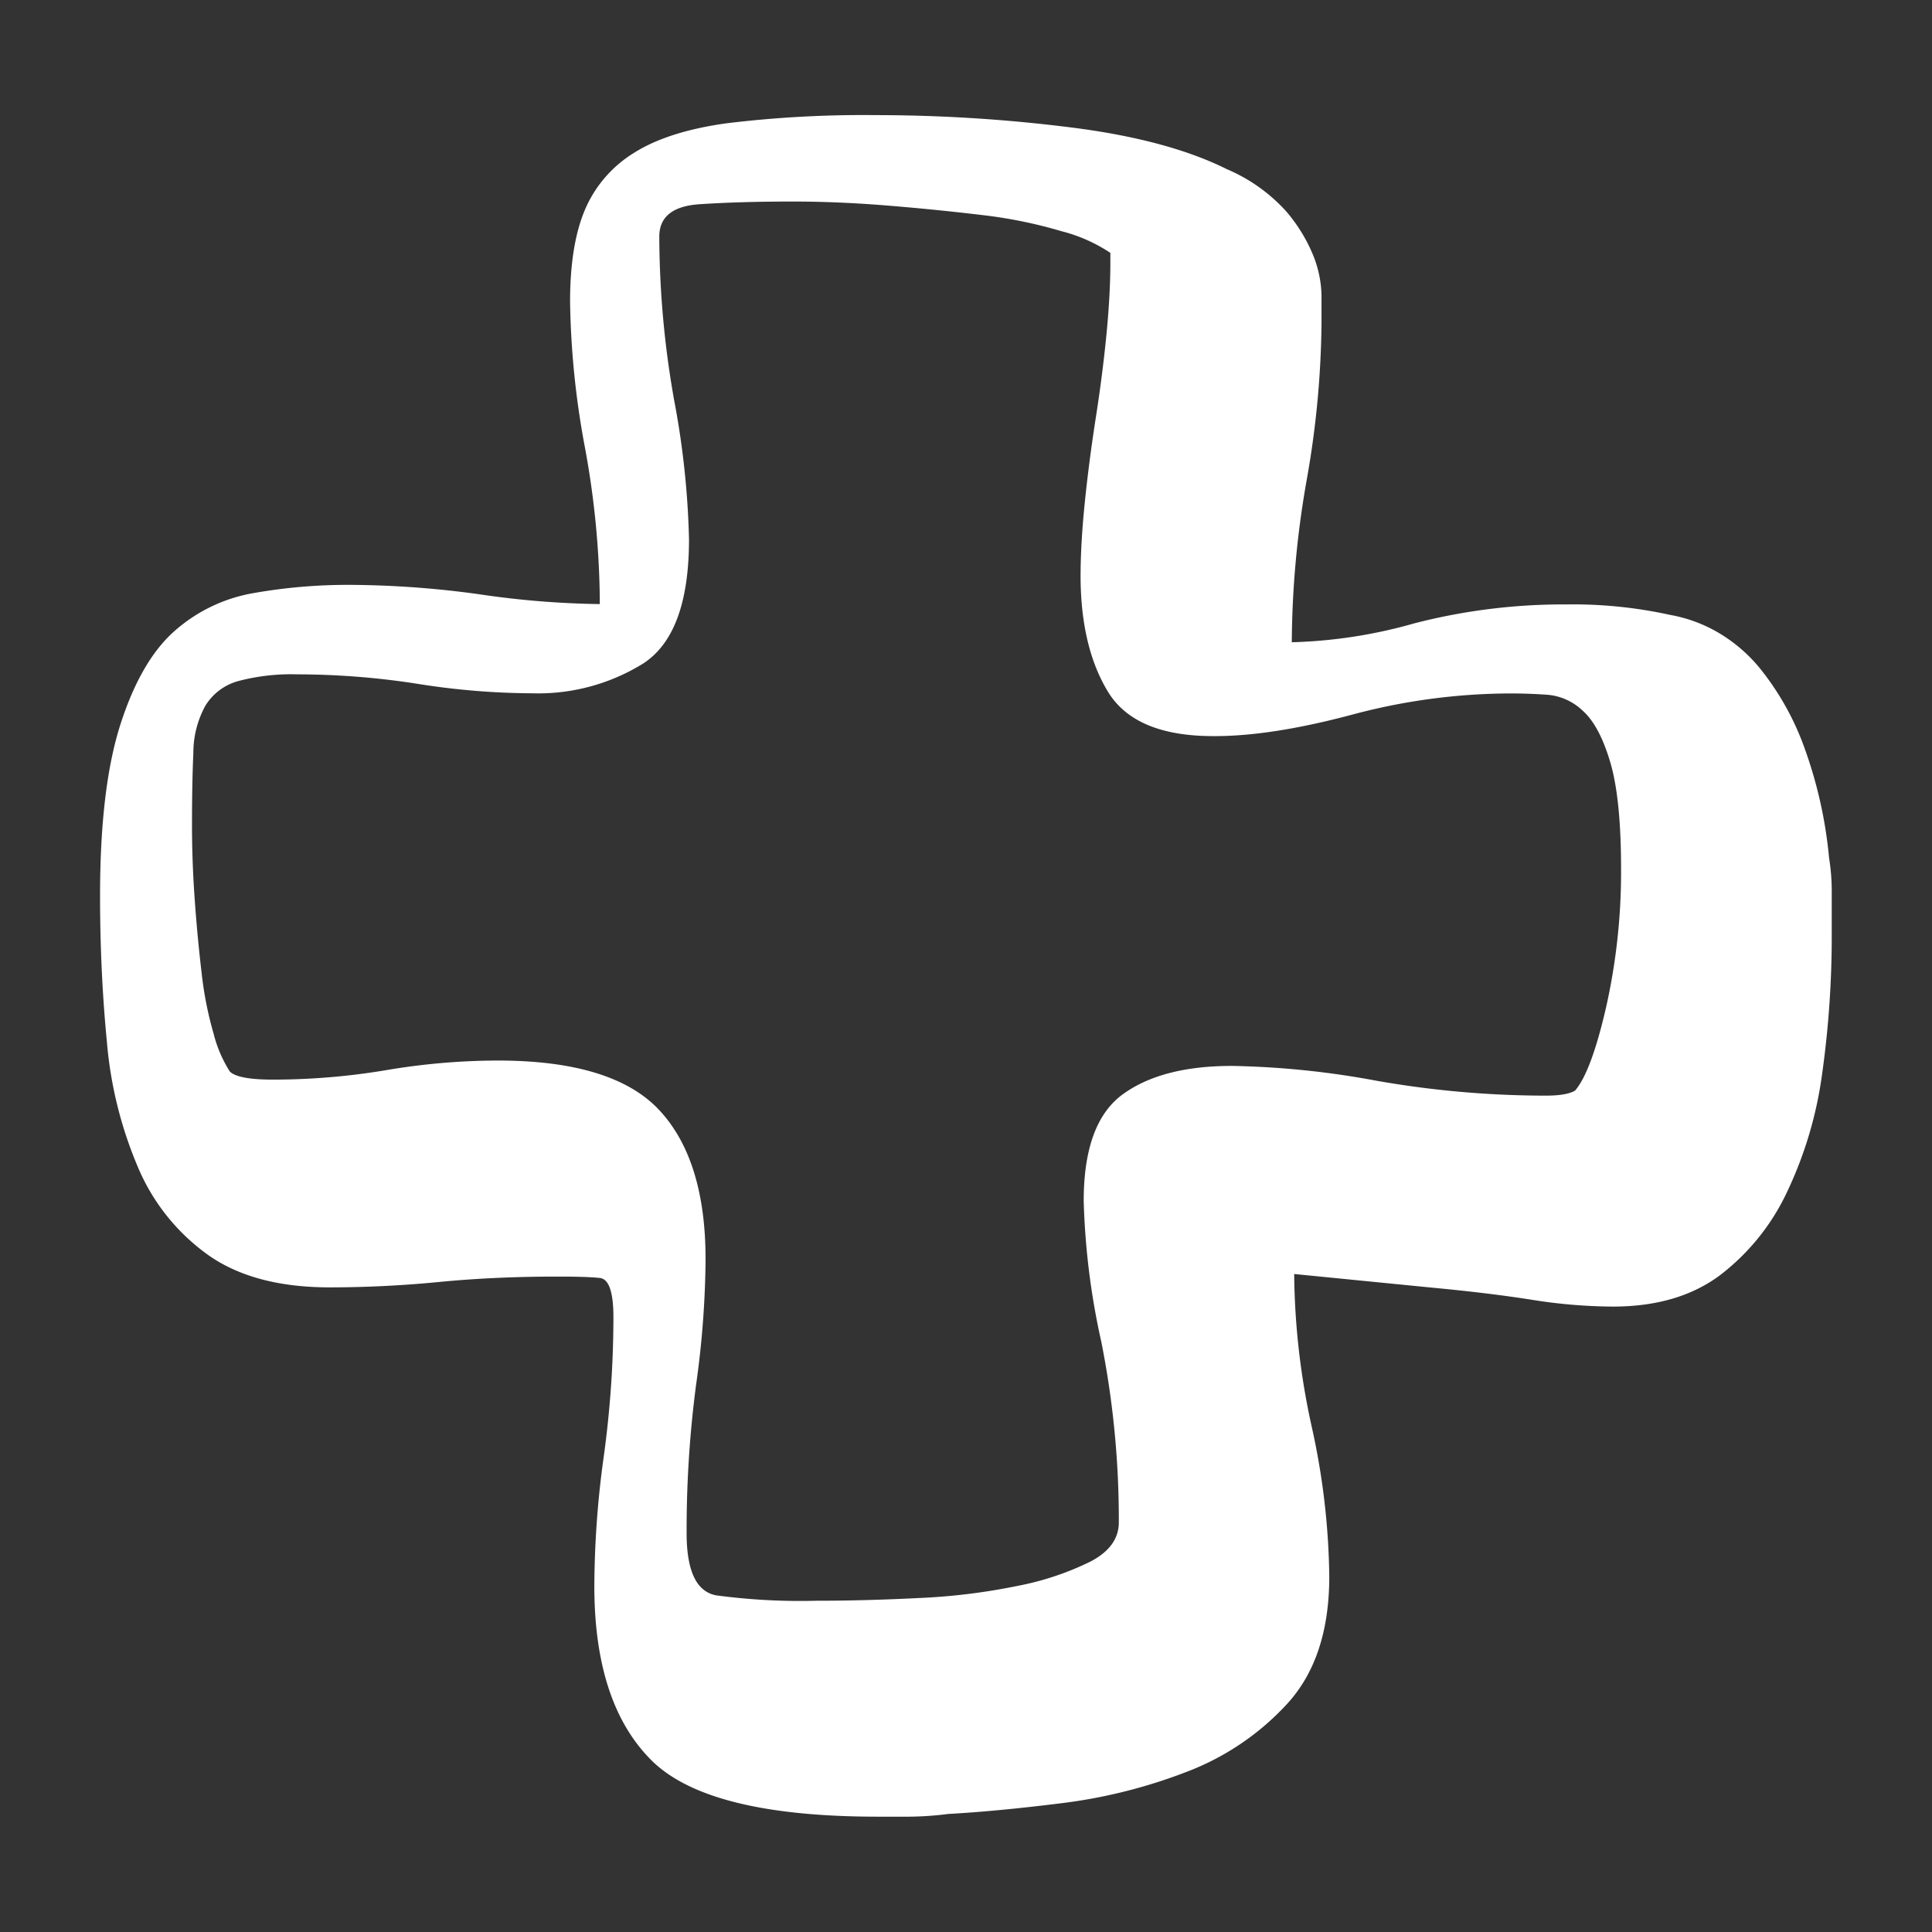 <svg id="_Capa_" data-name="&lt;Capa&gt;" xmlns="http://www.w3.org/2000/svg" viewBox="0 0 283.46 283.46"><rect x="0" y="0" width="283.46" height="283.46" fill="#333333" stroke="none"/><defs><style>.cls-1{fill:#fff;}</style></defs><title>ICONOS</title><path class="cls-1" d="M268.36,125.88a30.67,30.67,0,0,1,.39,5V137a144.85,144.85,0,0,1-1.39,20.41,58.62,58.62,0,0,1-5.15,17.44,33,33,0,0,1-9.91,12.29q-6.15,4.56-15.66,4.56a77,77,0,0,1-11.89-1q-6.35-1-14.66-1.78l-20.21-2a107.78,107.78,0,0,0,2.57,22.39,106.37,106.37,0,0,1,2.58,22q0,11.89-6.14,18.63A38.63,38.63,0,0,1,174,260a76.86,76.86,0,0,1-18.23,4.56q-9.51,1.19-16.64,1.58a47.45,47.45,0,0,1-5.75.4h-4.56q-25,0-33.29-8.32t-8.33-25.36a141,141,0,0,1,1.39-19.22A150.44,150.44,0,0,0,90,193.25q0-5.54-2-5.75t-6.34-.2q-9.13,0-17.24.79t-16.05.79q-11.1,0-17.83-4.75a30.2,30.2,0,0,1-10.3-12.88,59.69,59.69,0,0,1-4.56-18.43q-1-10.3-1-21.4,0-15.85,3-25.17t7.93-13.67A23.5,23.5,0,0,1,37.3,87a79.58,79.58,0,0,1,13.87-1.19,141.87,141.87,0,0,1,19.22,1.39A131.2,131.2,0,0,0,88,88.63v-.79a128.82,128.82,0,0,0-2.18-22.19,124.4,124.4,0,0,1-2.18-21.4q0-8.32,2.18-13.47A18.11,18.11,0,0,1,93,22.44q5-3.17,13.67-4.36a166,166,0,0,1,21.8-1.19A229.68,229.68,0,0,1,157,18.68q14.26,1.78,23,6.14A24.76,24.76,0,0,1,188.7,31a23.64,23.64,0,0,1,4,6.54,16.64,16.64,0,0,1,1.19,5.75v4.16a137.36,137.36,0,0,1-2.18,23,140.66,140.66,0,0,0-2.18,23.78,72.32,72.32,0,0,0,18-2.78,87.58,87.58,0,0,1,22.39-2.77A66.1,66.1,0,0,1,245,90.21a21.45,21.45,0,0,1,6.34,2.18,22.73,22.73,0,0,1,6.94,5.75,40.28,40.28,0,0,1,6.14,10.7A65.07,65.07,0,0,1,268.36,125.88ZM231.1,160q2.38-2.77,4.56-12.29a90.62,90.62,0,0,0,2.18-20.21q0-10.3-1.58-15.65t-4-7.53a8.49,8.49,0,0,0-5.16-2.38q-2.78-.2-5.55-.2a90.51,90.51,0,0,0-23.38,3.17Q186.32,108.05,178,108q-11.5,0-15.46-6.54t-4-16.84q0-4.76.6-10.7t1.58-12.29q1-6.33,1.59-12.28t.6-10.7V37.1a23.33,23.33,0,0,0-7.14-3.17,68.32,68.32,0,0,0-11.69-2.38q-6.54-.79-13.87-1.39t-14.07-.59q-7.53,0-13.47.39t-5.94,4.76a139.17,139.17,0,0,0,2.18,24,124.32,124.32,0,0,1,2.18,20.41q0,13.88-6.74,18.23a29.24,29.24,0,0,1-16.25,4.36,109.27,109.27,0,0,1-16.84-1.39,115.1,115.1,0,0,0-17.64-1.39,30.46,30.46,0,0,0-8.72,1,8.21,8.21,0,0,0-4.75,3.57,14.36,14.36,0,0,0-1.78,6.94q-.2,4.37-.2,10.7,0,5.16.39,10.7t1,10.7a52.71,52.71,0,0,0,1.78,9.11,18.87,18.87,0,0,0,2.38,5.55q1.19,1.19,6.34,1.19A100.6,100.6,0,0,0,56.72,157,98.93,98.93,0,0,1,73,155.6q17,0,23.78,7.33t6.74,22a138.41,138.41,0,0,1-1.39,18.23,162.87,162.87,0,0,0-1.39,21.8q0,8.32,4.36,9.11a92.43,92.43,0,0,0,14.66.79q7.13,0,15.06-.4a91.11,91.11,0,0,0,14.47-1.78,42,42,0,0,0,10.7-3.57q4.16-2.17,4.16-5.75a133.39,133.39,0,0,0-2.58-26.55A107.84,107.84,0,0,1,159,176.21q0-11.49,5.74-15.66t16.05-4.16a126.93,126.93,0,0,1,21.2,2.18,143.54,143.54,0,0,0,24.77,2.18C228.86,160.75,230.31,160.5,231.1,160Z"/></svg>